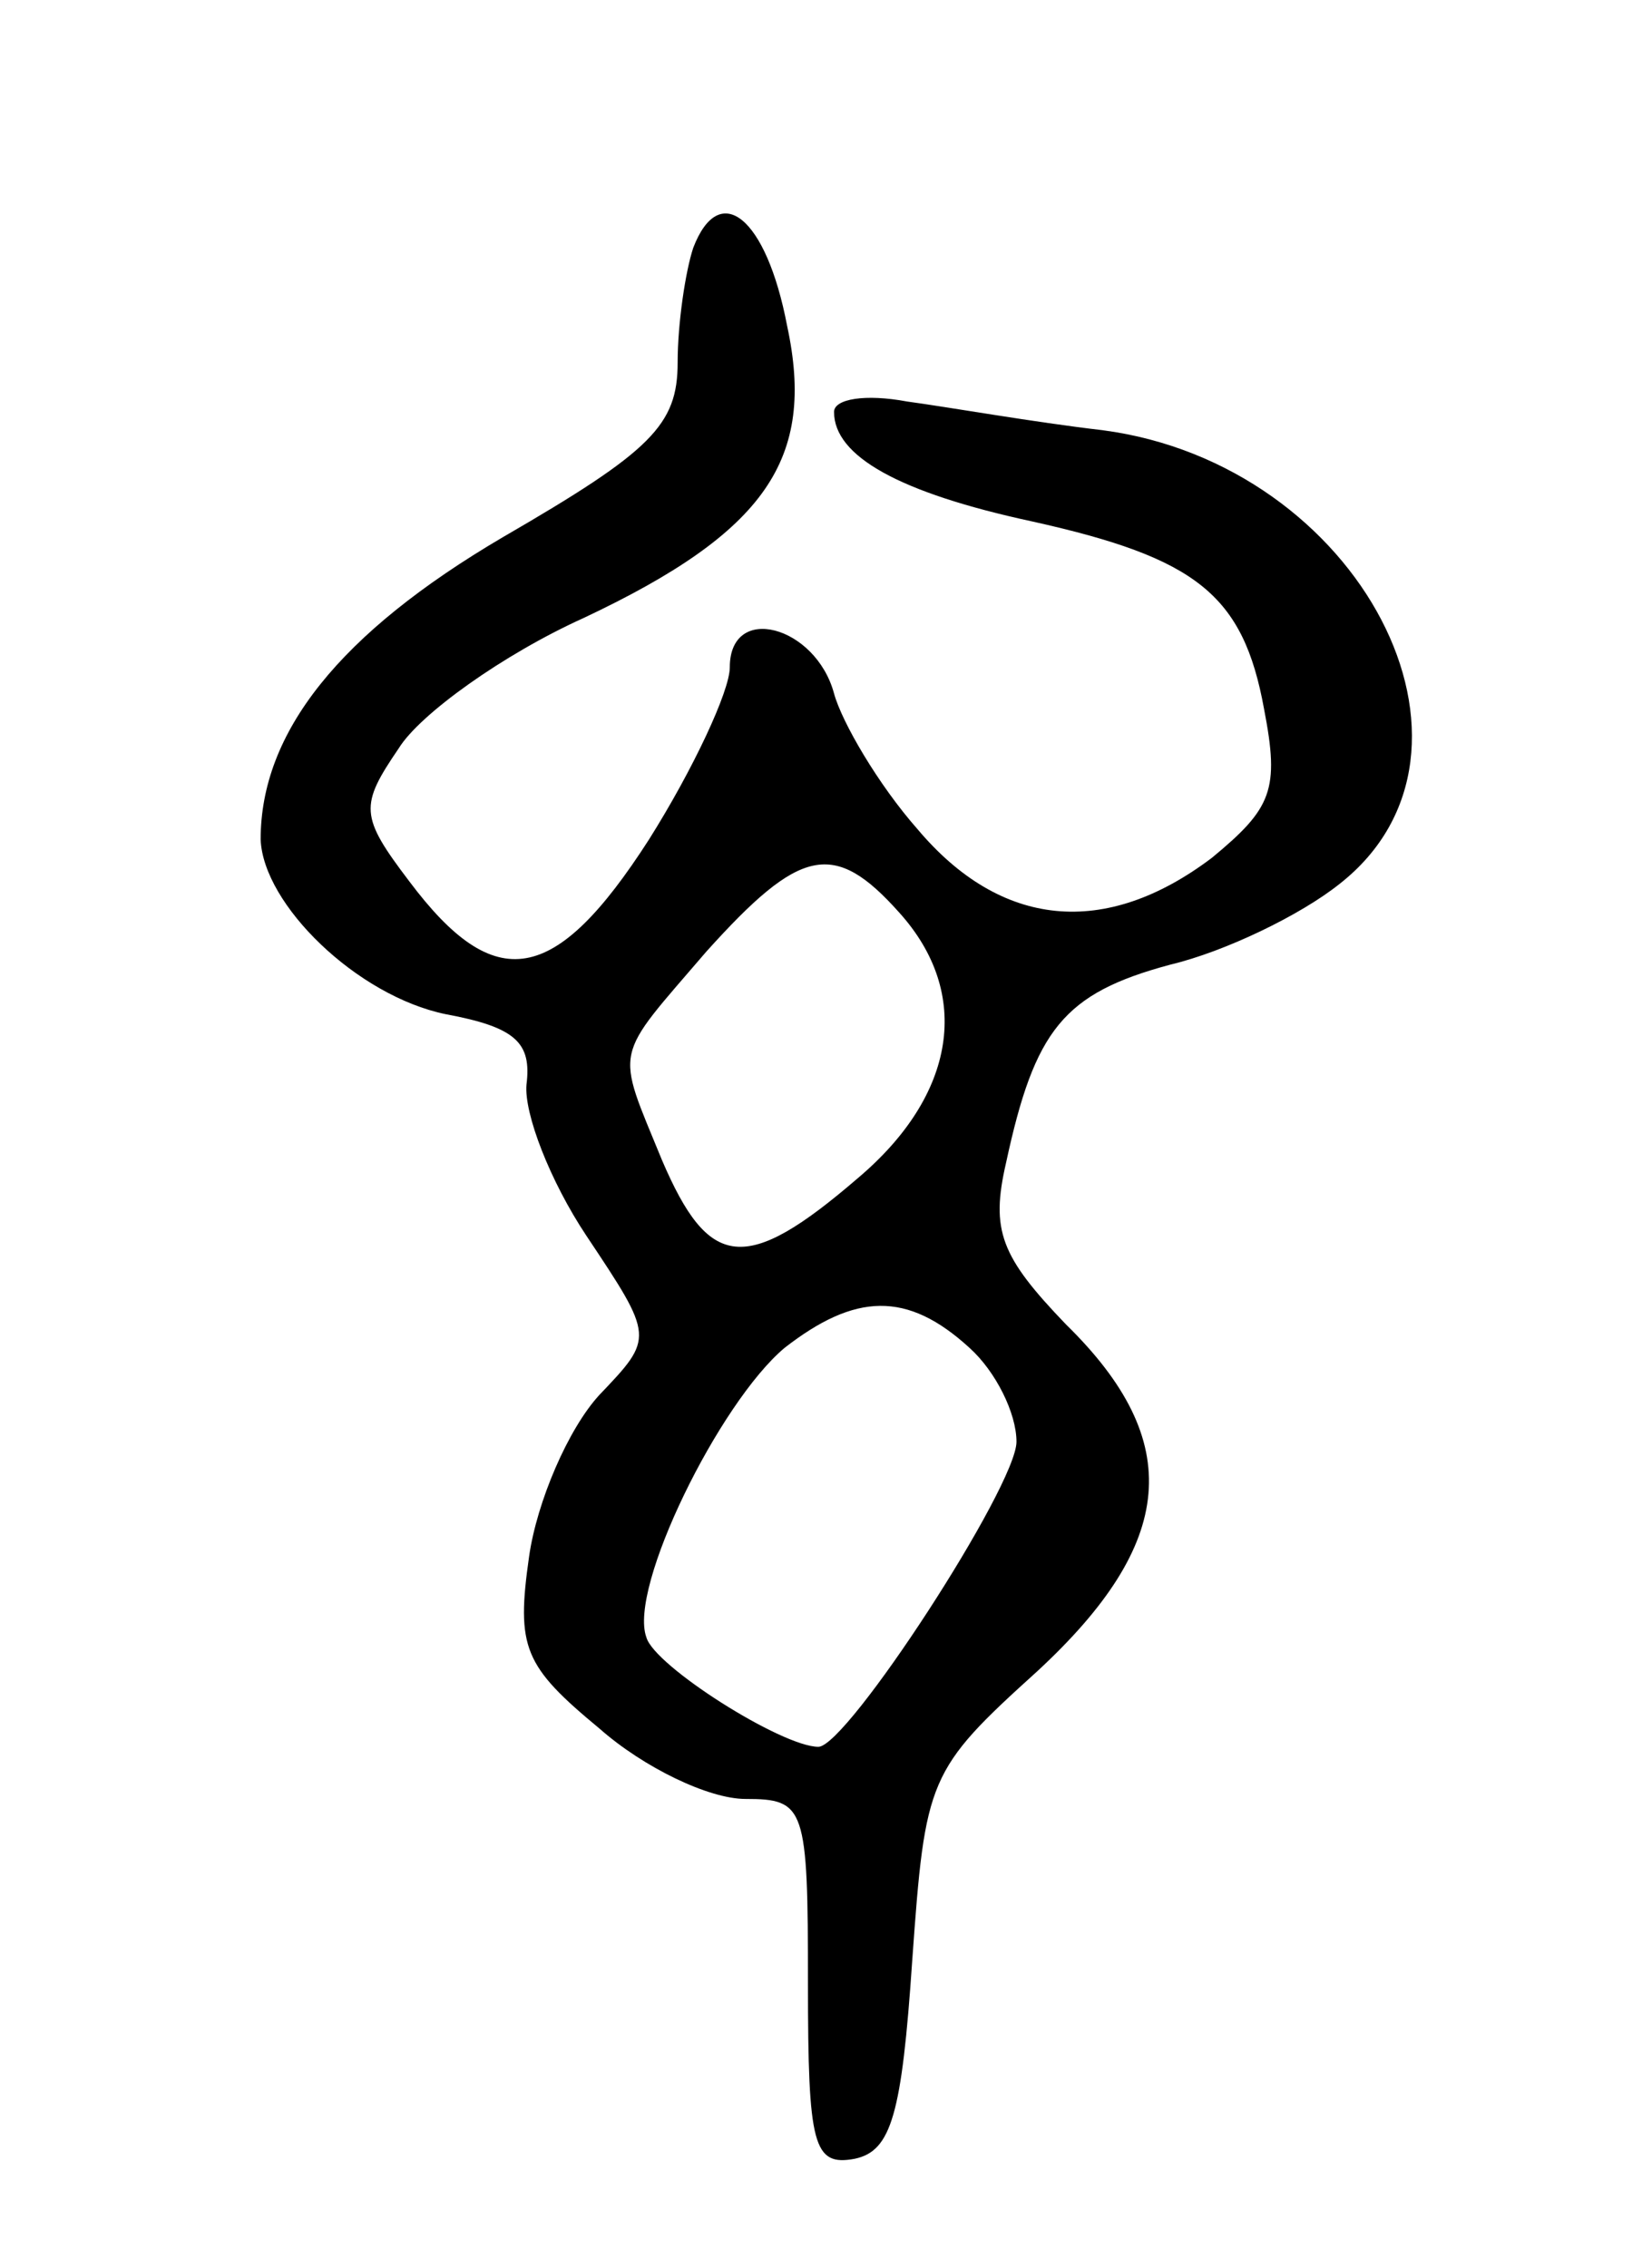 <svg version="1.0" xmlns="http://www.w3.org/2000/svg"
 width="63pt" height="87pt" viewBox="0 0 63 87"
 preserveAspectRatio="xMidYMid meet">
<g transform="translate(0,87) scale(0.1,-0.1)"
fill="#000000" stroke="none">
<path d="M266 775 c-3 -9 -6 -29 -6 -44 0 -24 -10 -34 -67 -67 -63 -37 -93
-75 -93 -116 1 -25 37 -60 71 -67 27 -5 33 -11 31 -27 -1 -11 9 -37 23 -58 26
-39 26 -39 5 -61 -12 -13 -24 -41 -27 -62 -5 -35 -2 -42 27 -66 17 -15 42 -27
56 -27 23 0 24 -3 24 -71 0 -62 2 -70 18 -67 14 3 18 17 22 76 5 70 6 73 48
111 53 49 57 88 11 133 -25 26 -29 36 -23 62 11 51 22 65 63 76 21 5 50 19 65
31 65 51 8 161 -91 174 -26 3 -60 9 -75 11 -16 3 -28 1 -28 -4 0 -17 25 -31
76 -42 63 -14 81 -28 89 -72 6 -31 3 -38 -20 -57 -41 -31 -81 -27 -113 11 -15
17 -29 41 -32 52 -7 26 -40 35 -40 10 0 -9 -14 -39 -31 -66 -36 -56 -59 -60
-92 -16 -19 25 -19 29 -4 51 8 13 40 36 71 50 70 33 89 61 78 112 -8 42 -26
56 -36 30z m79 -255 c28 -31 22 -70 -16 -102 -43 -37 -57 -35 -75 7 -18 44
-19 38 17 80 36 40 49 43 74 15z m27 -167 c10 -9 18 -25 18 -36 0 -17 -65
-117 -76 -117 -14 0 -63 31 -66 42 -7 19 28 90 53 111 27 21 47 22 71 0z"/>
</g>
</svg>
